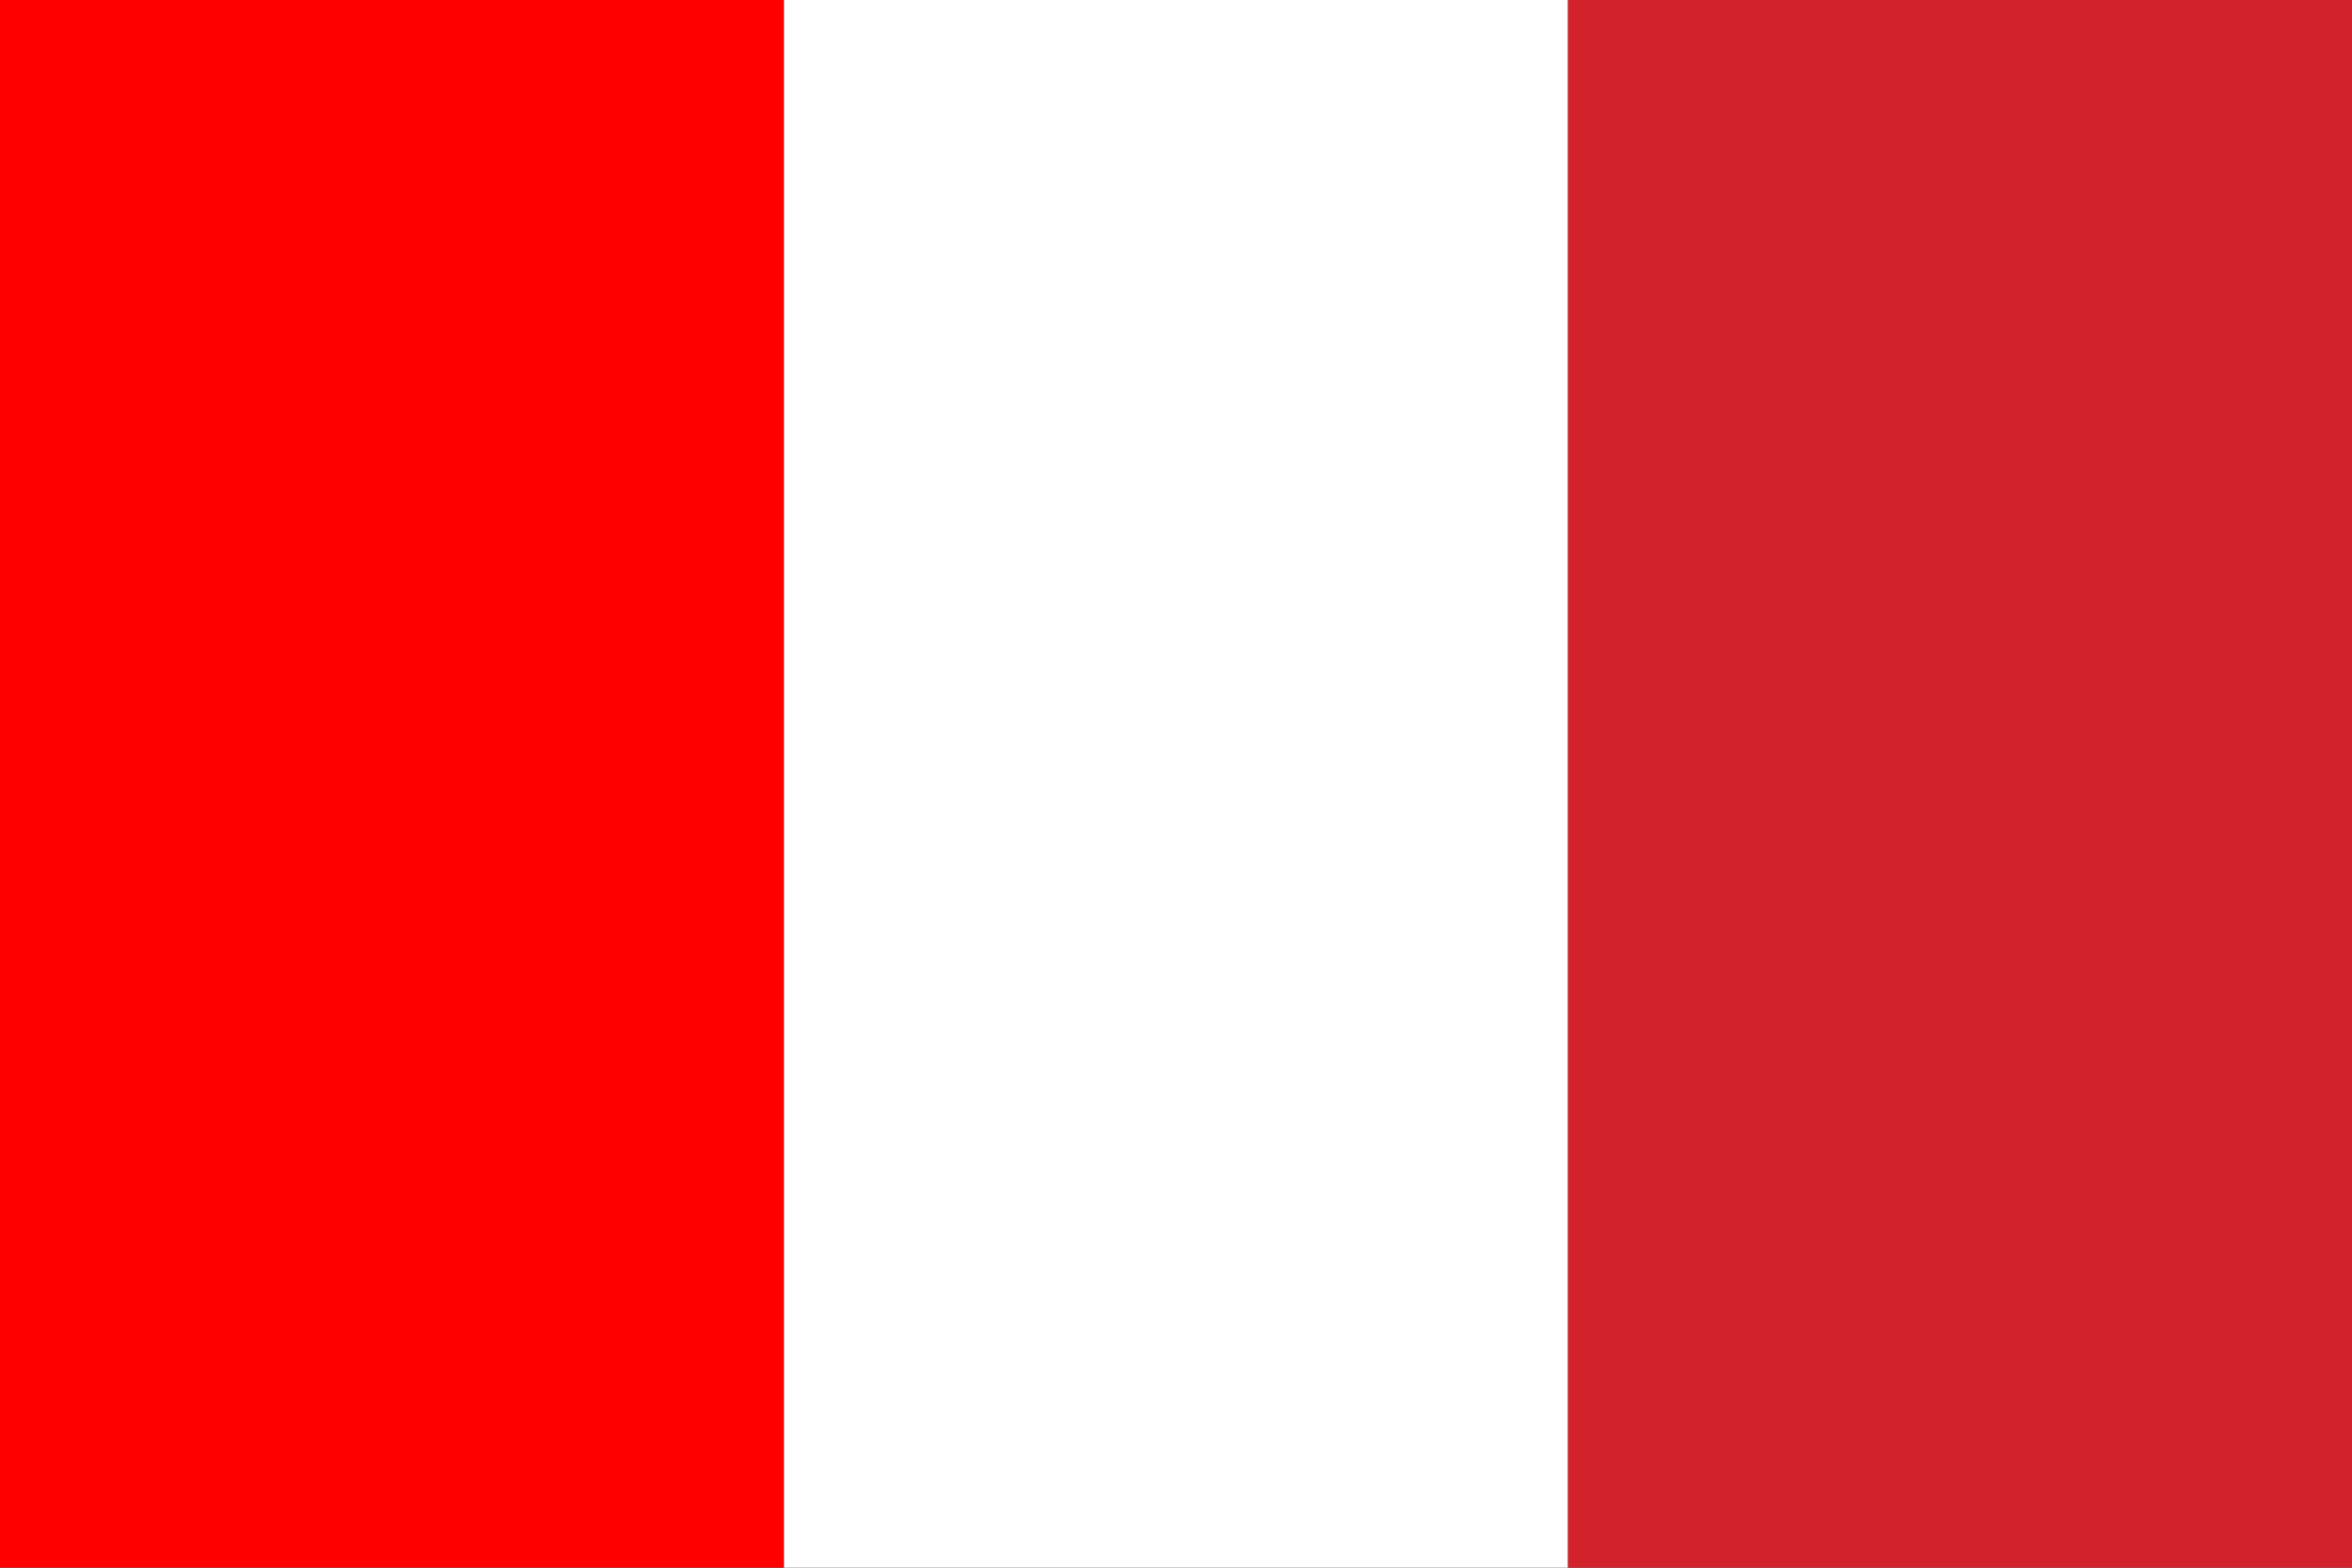 <svg xmlns="http://www.w3.org/2000/svg"
     width="150" height="100" viewBox="0 0 3 2">

  <rect x="0" y="0" width="3" height="2" fill="#333333" stroke="none"/>

  <rect width="1" height="2" x="0" fill="#ff0000" />
  <rect width="1" height="2" x="1" fill="#ffffff" />
  <rect width="1" height="2" x="2" fill="#d2232c" />
</svg>
